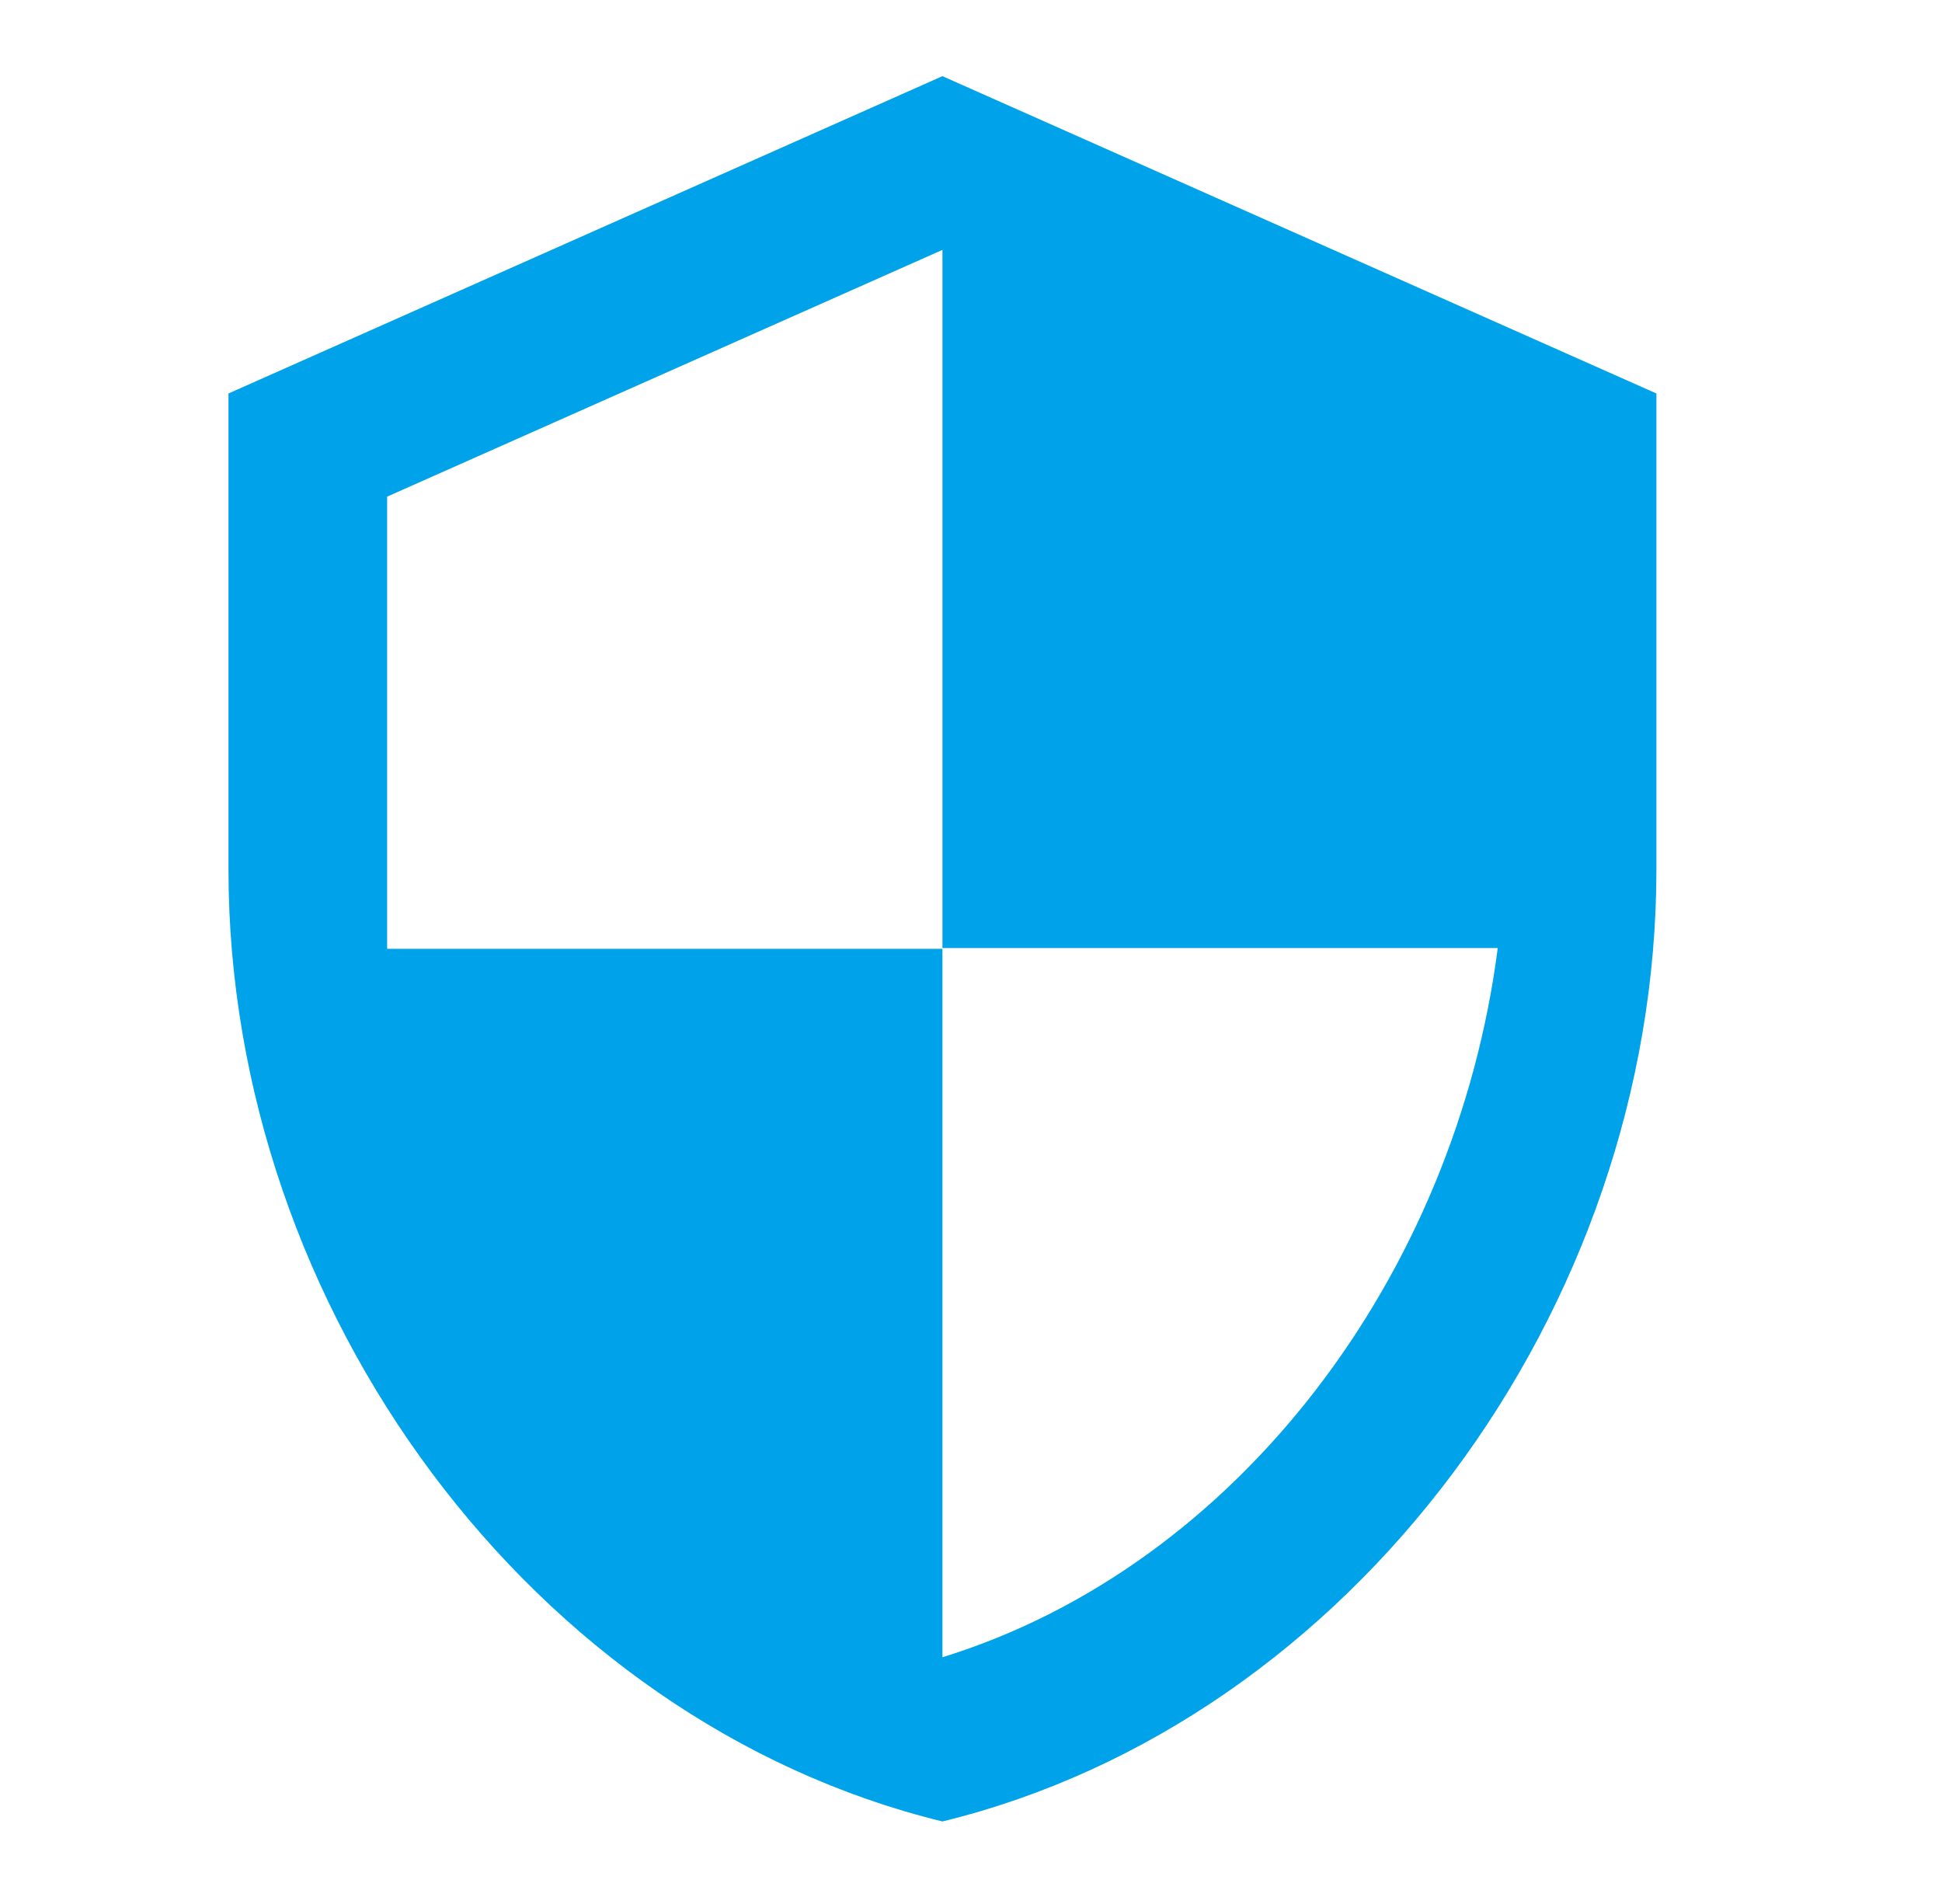 <svg width="51" height="50" viewBox="0 0 51 50" fill="none" xmlns="http://www.w3.org/2000/svg">
<path d="M24.75 2L6 10.333V22.833C6 34.396 14 45.208 24.75 47.833C35.5 45.208 43.5 34.396 43.5 22.833V10.333L24.75 2ZM24.75 24.896H39.333C38.229 33.479 32.5 41.125 24.75 43.521V24.917H10.167V13.042L24.75 6.562V24.896Z" fill="#00A3E9"/>
</svg>
